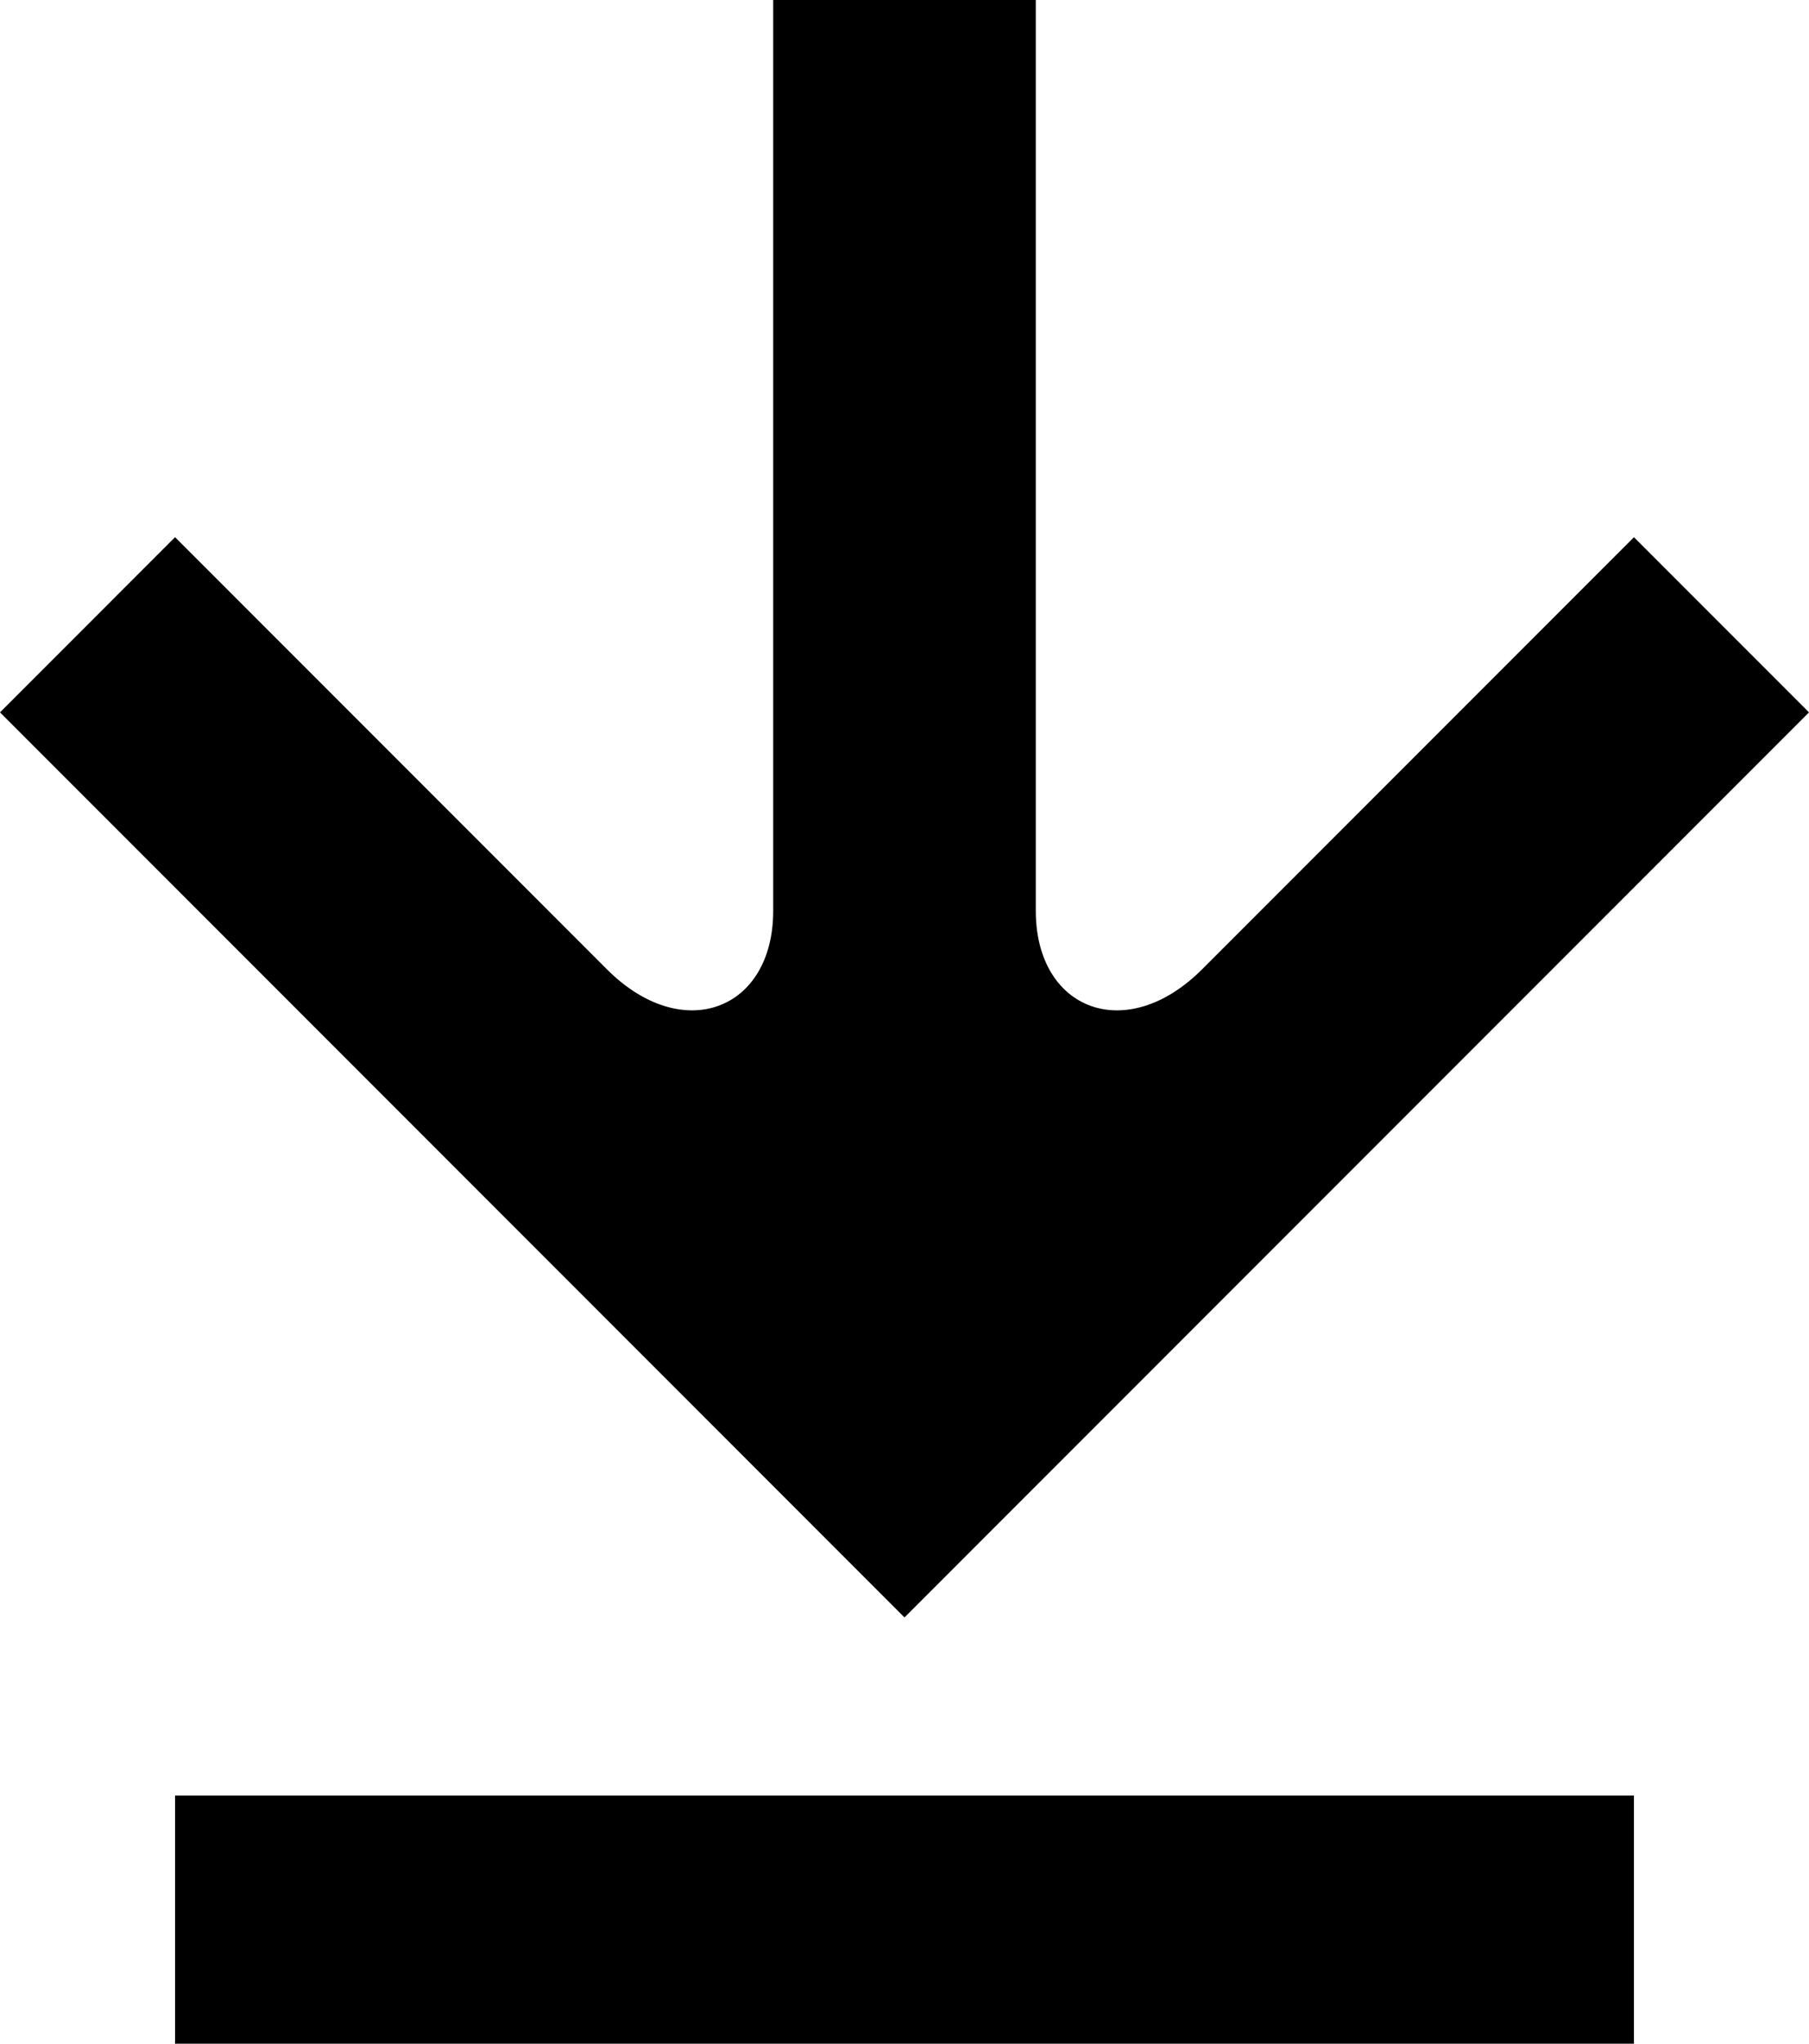 <?xml version="1.0" encoding="UTF-8"?>
<svg id="Ebene_2" data-name="Ebene 2" xmlns="http://www.w3.org/2000/svg" viewBox="0 0 620 700">
  <g id="Ebene_1-2" data-name="Ebene 1">
    <path d="M560,615H60v85h500v-85ZM355,0h-90v312c0,34-31,46-57,20L60,184,0,244l310,310,310-310-60-60-148,148c-26,26-57,14-57-20V0Z"/>
  </g>
</svg>